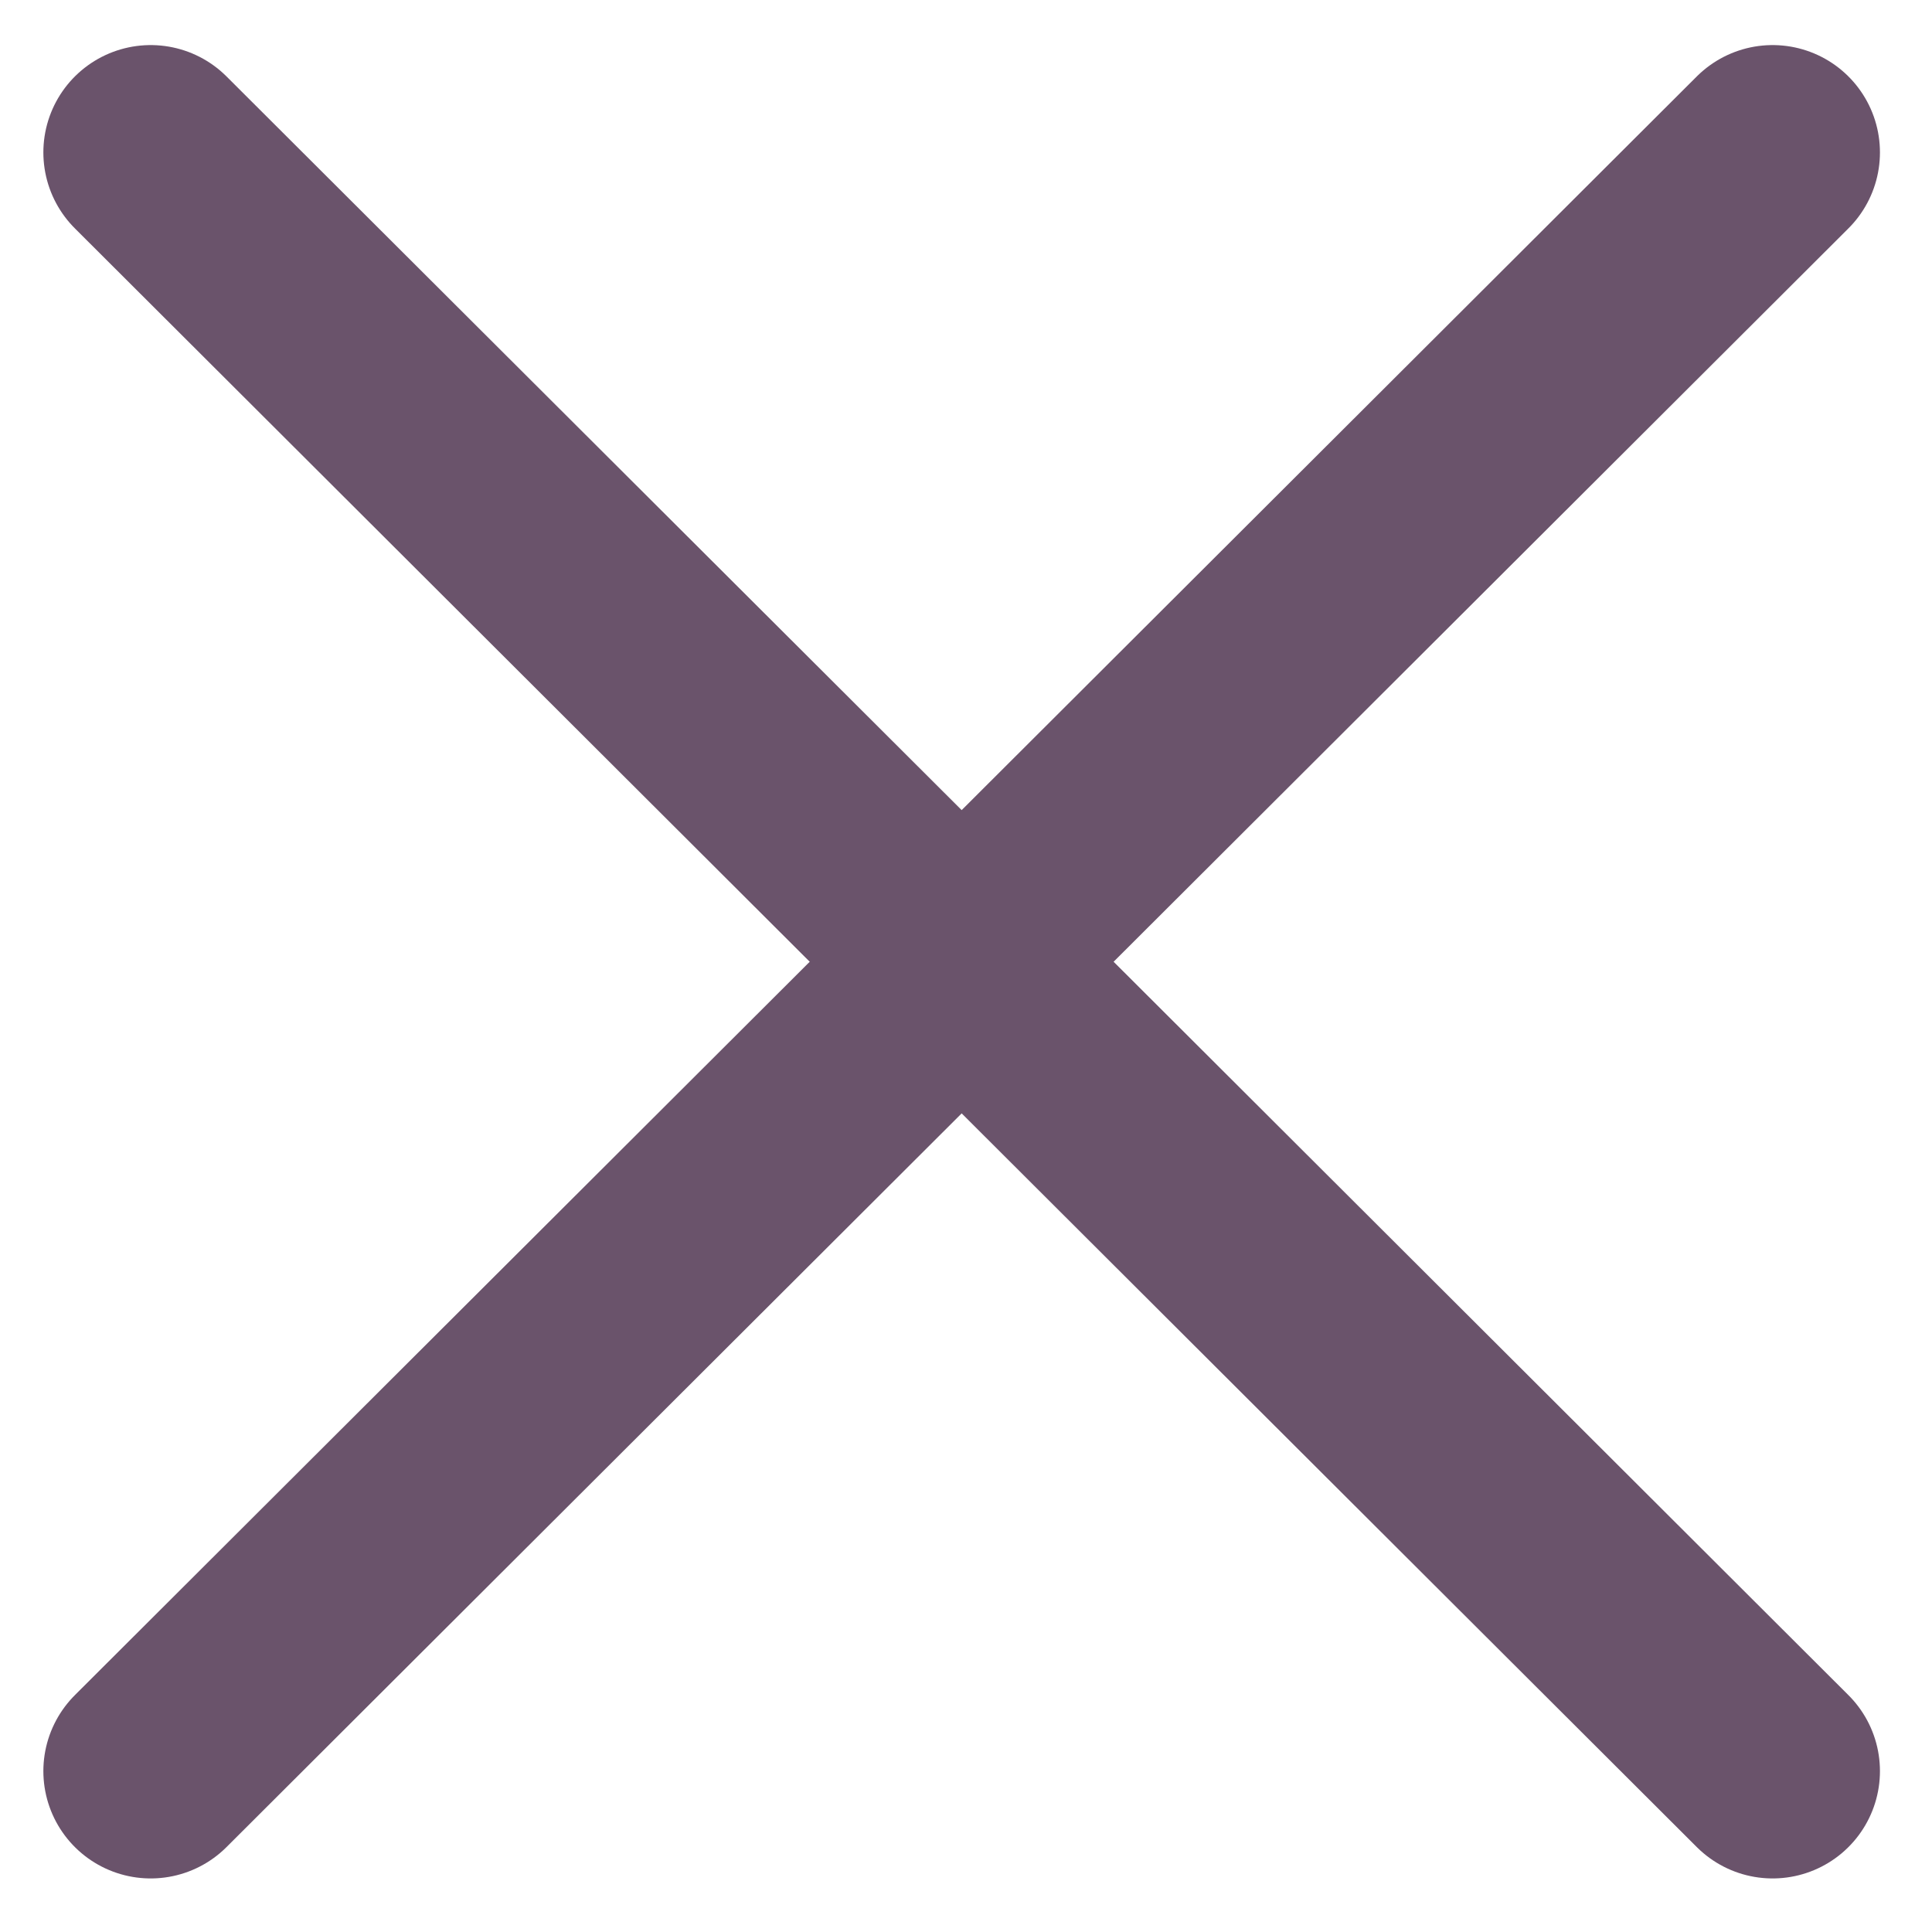 <svg width="18" height="18" viewBox="0 0 18 18" fill="none" xmlns="http://www.w3.org/2000/svg">
<g id="Group 2">
<path id="Stroke 1" d="M1.404 16.501L16.515 1.42" stroke="#6A536B" stroke-width="2" stroke-linecap="round"/>
<path id="Stroke 3" d="M1.404 1.42L9.86 9.859L16.515 16.501" stroke="#6A536B" stroke-width="2" stroke-linecap="round"/>
</g>
</svg>
